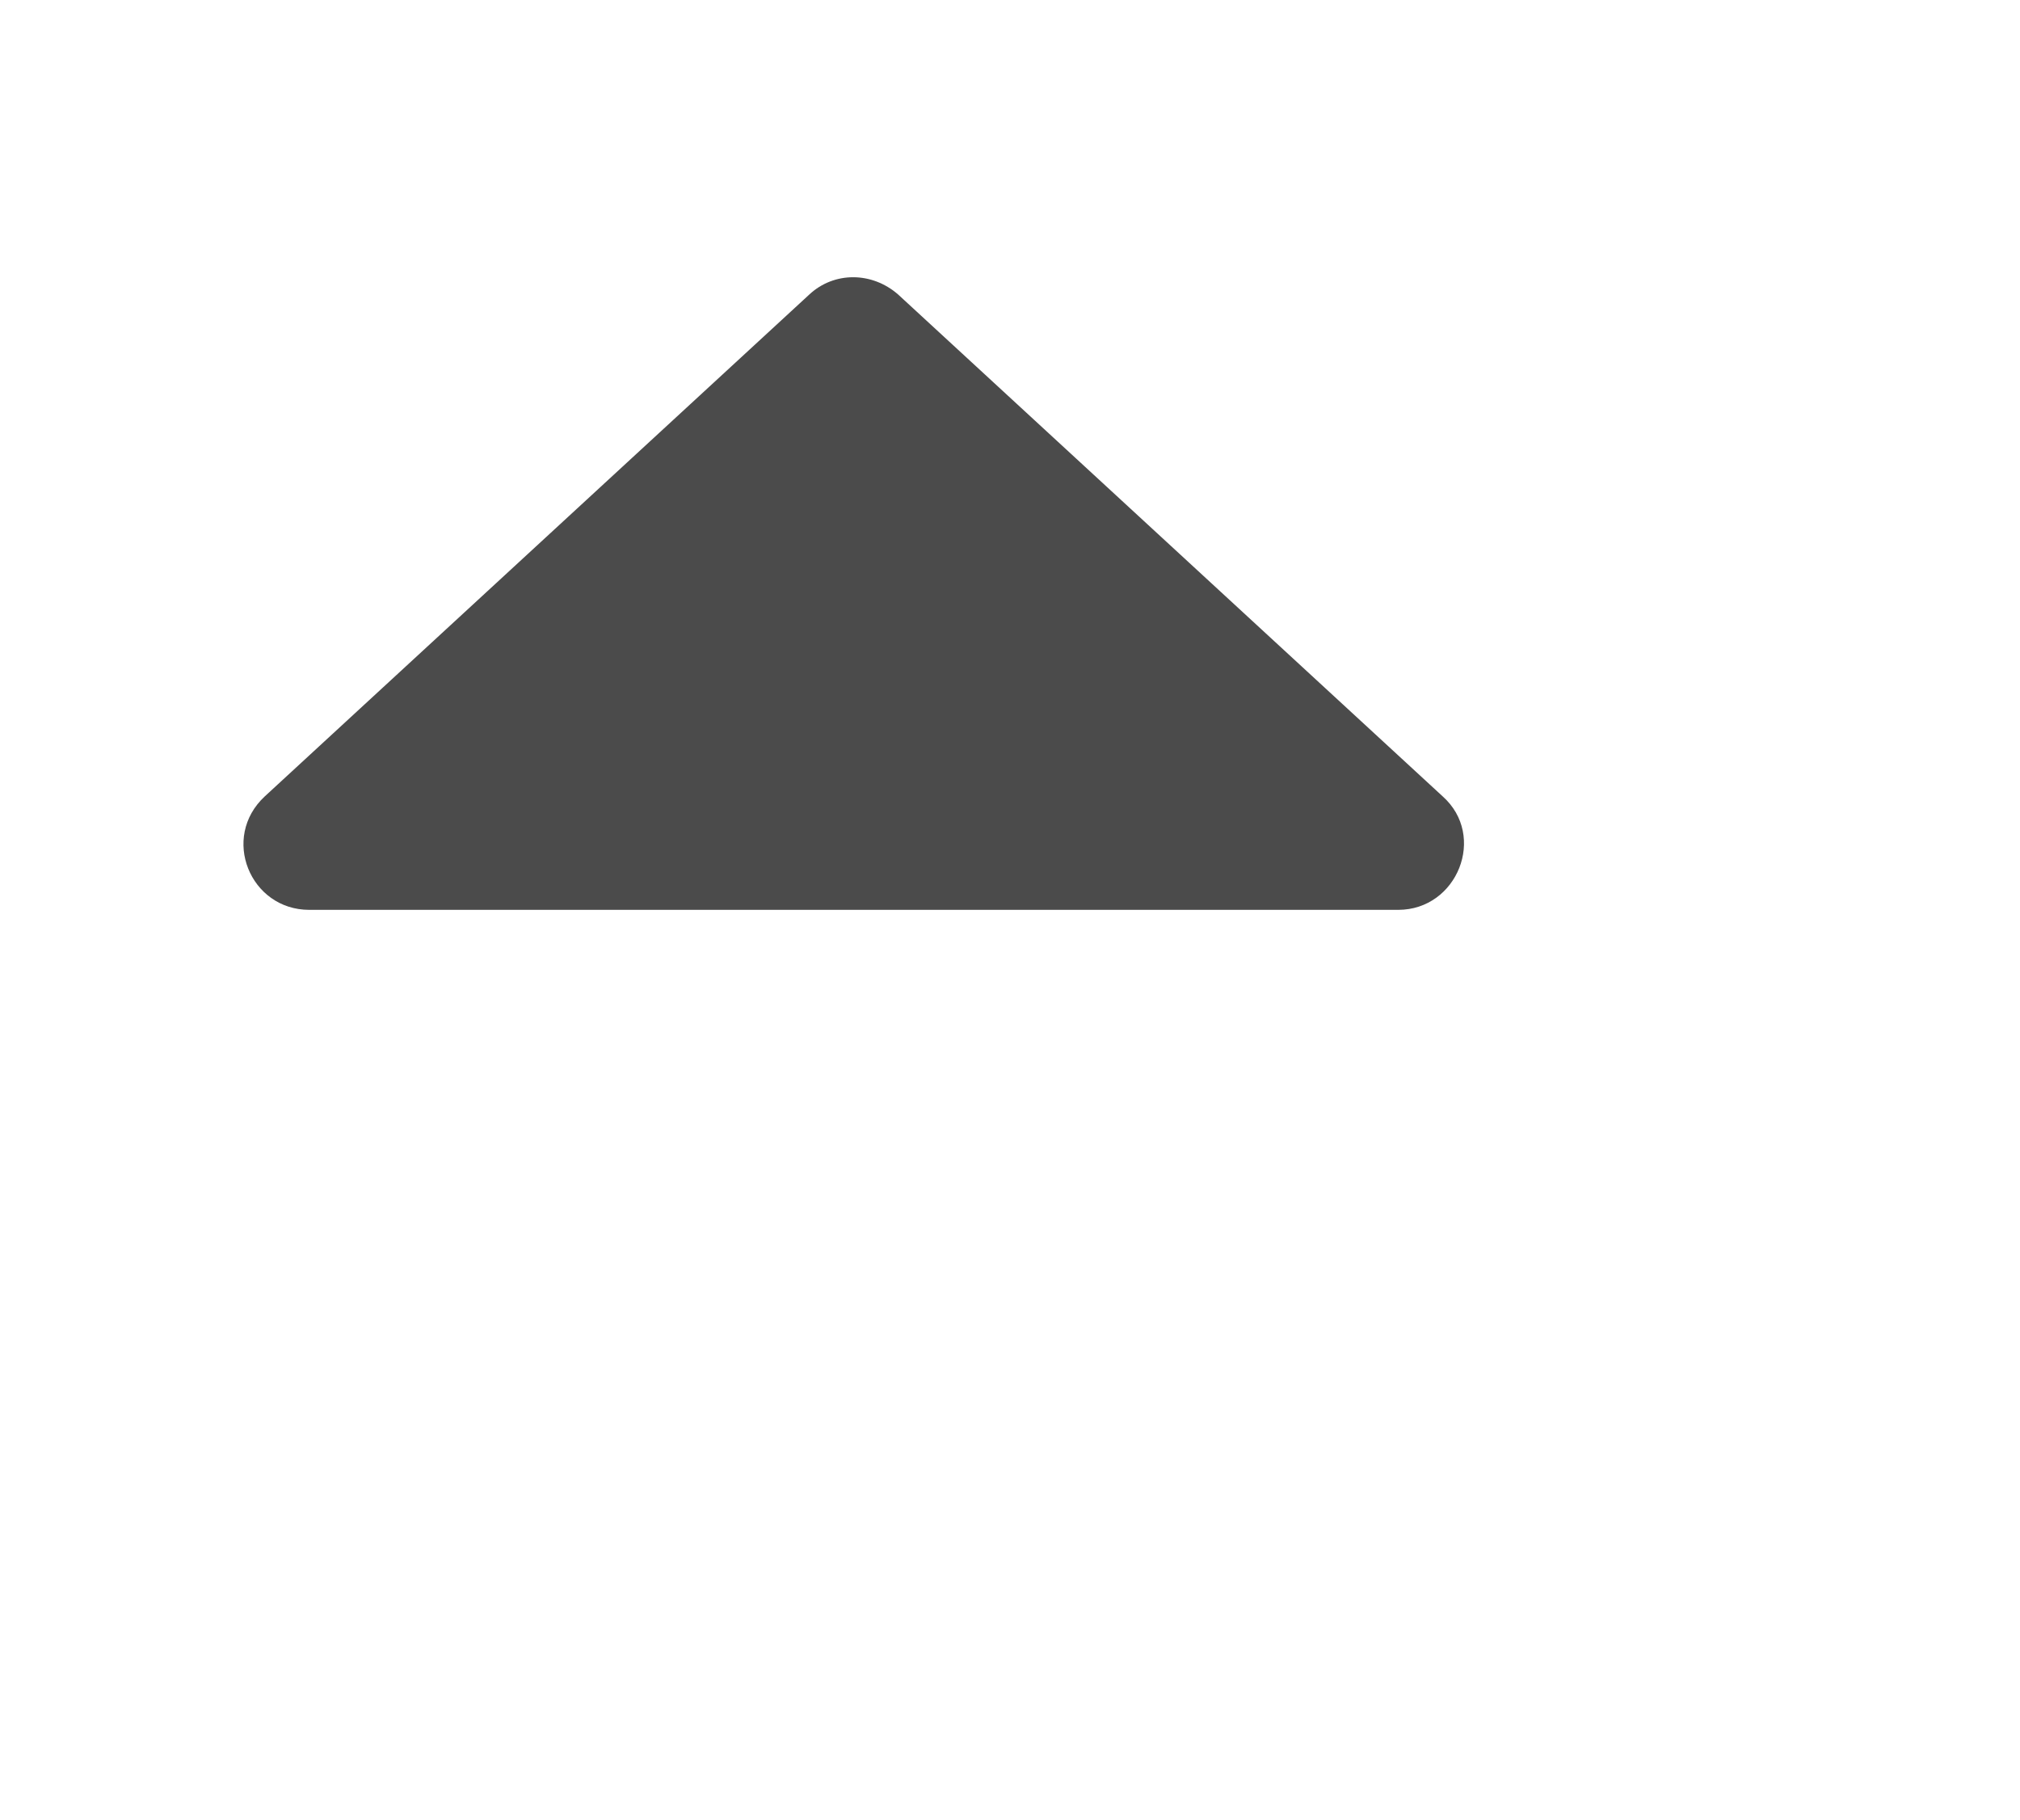 <?xml version="1.0" encoding="utf-8"?>
<!-- Generator: Adobe Illustrator 23.0.1, SVG Export Plug-In . SVG Version: 6.00 Build 0)  -->
<svg version="1.1" id="Layer_1" xmlns="http://www.w3.org/2000/svg" xmlns:xlink="http://www.w3.org/1999/xlink" x="0px" y="0px"
	 viewBox="0 0 122.8 110.6" style="enable-background:new 0 0 122.8 110.6;" xml:space="preserve">
<style type="text/css">
	.st0{fill:#4B4B4B;}
</style>
<path class="st0" d="M49.2,17.9L16.1,48.4c-2.7,2.5-0.9,6.9,2.7,6.9H85c3.6,0,5.4-4.5,2.7-6.9L54.6,17.9
	C53,16.5,50.7,16.5,49.2,17.9z"/>
</svg>
